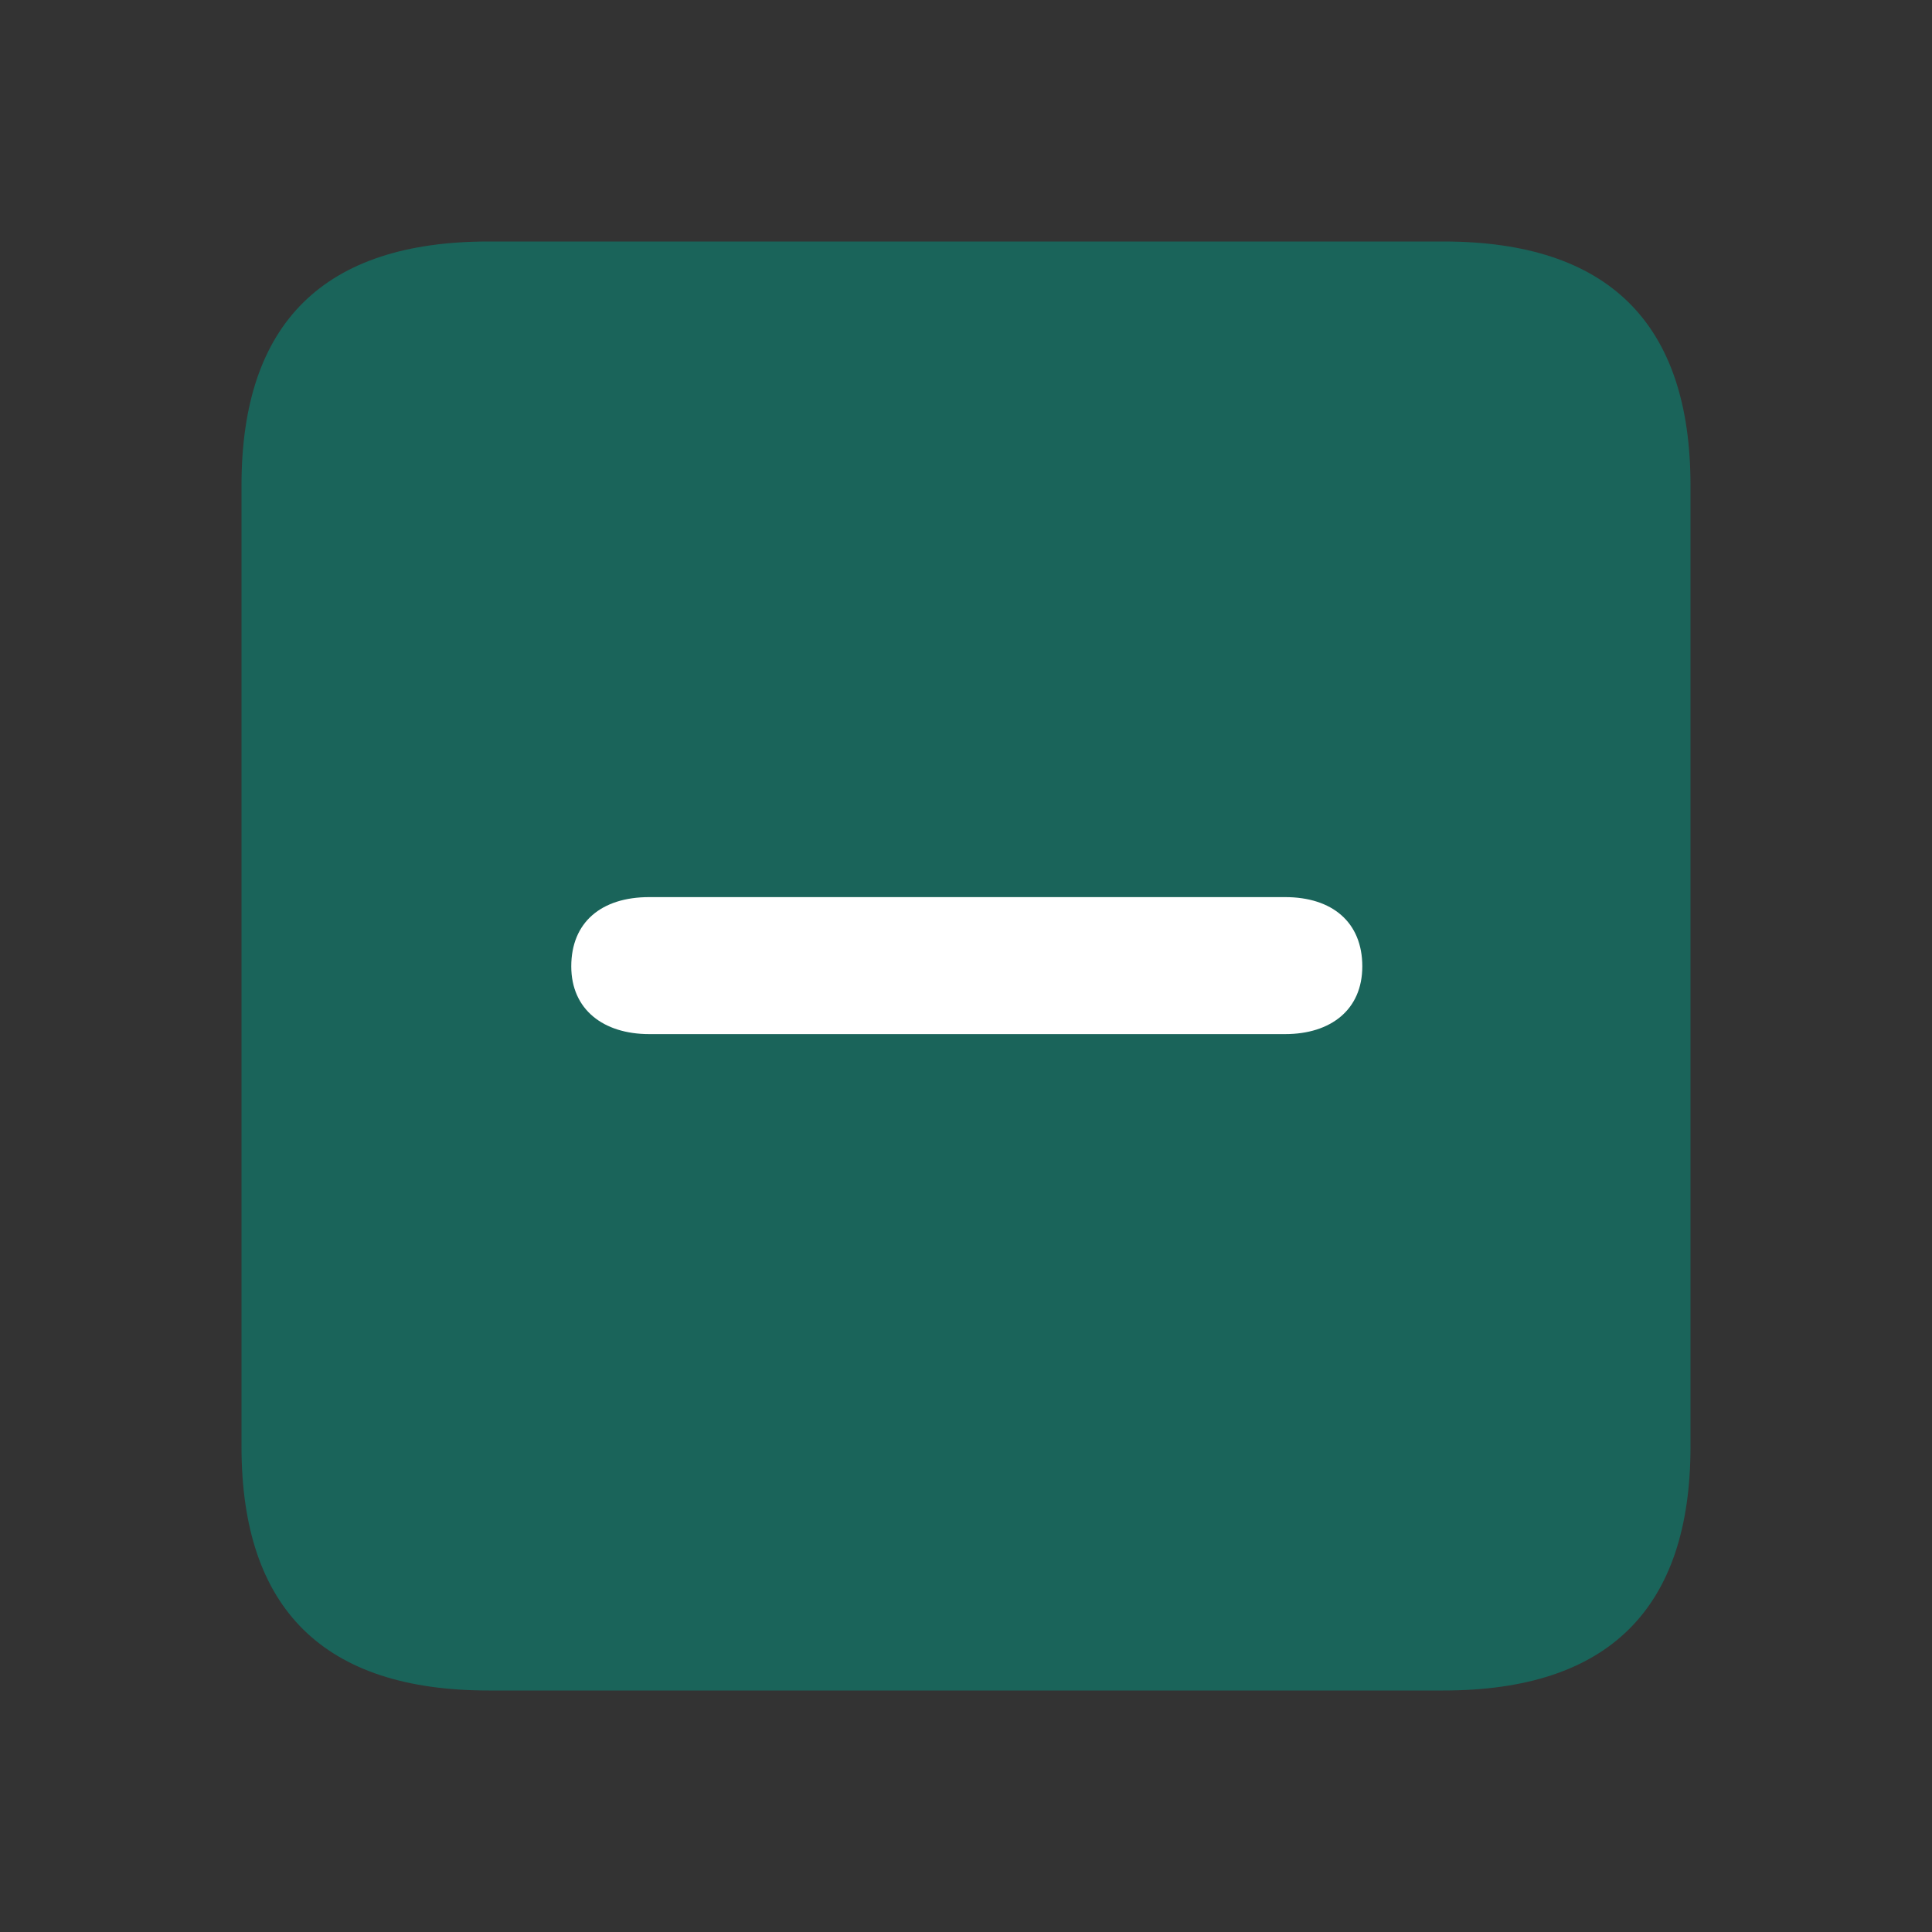 <svg width="32" height="32" viewBox="0 0 32 32" fill="none" xmlns="http://www.w3.org/2000/svg">
<rect x="0" y="0" width="32" height="32" fill="#333333" stroke="none"/>
<rect x="6" y="7" width="19" height="19" fill="white"/>
<path d="M8.093 28H23.907C26.644 28 28 26.644 28 23.959V8.041C28 5.356 26.644 4 23.907 4H8.093C5.369 4 4 5.343 4 8.041V23.959C4 26.657 5.369 28 8.093 28ZM10.753 17.128C9.997 17.128 9.462 16.724 9.462 16.006C9.462 15.277 9.958 14.859 10.753 14.859H21.286C22.068 14.859 22.564 15.277 22.564 16.006C22.564 16.724 22.042 17.128 21.286 17.128H10.753Z" fill="#1A645A"/>
</svg>
